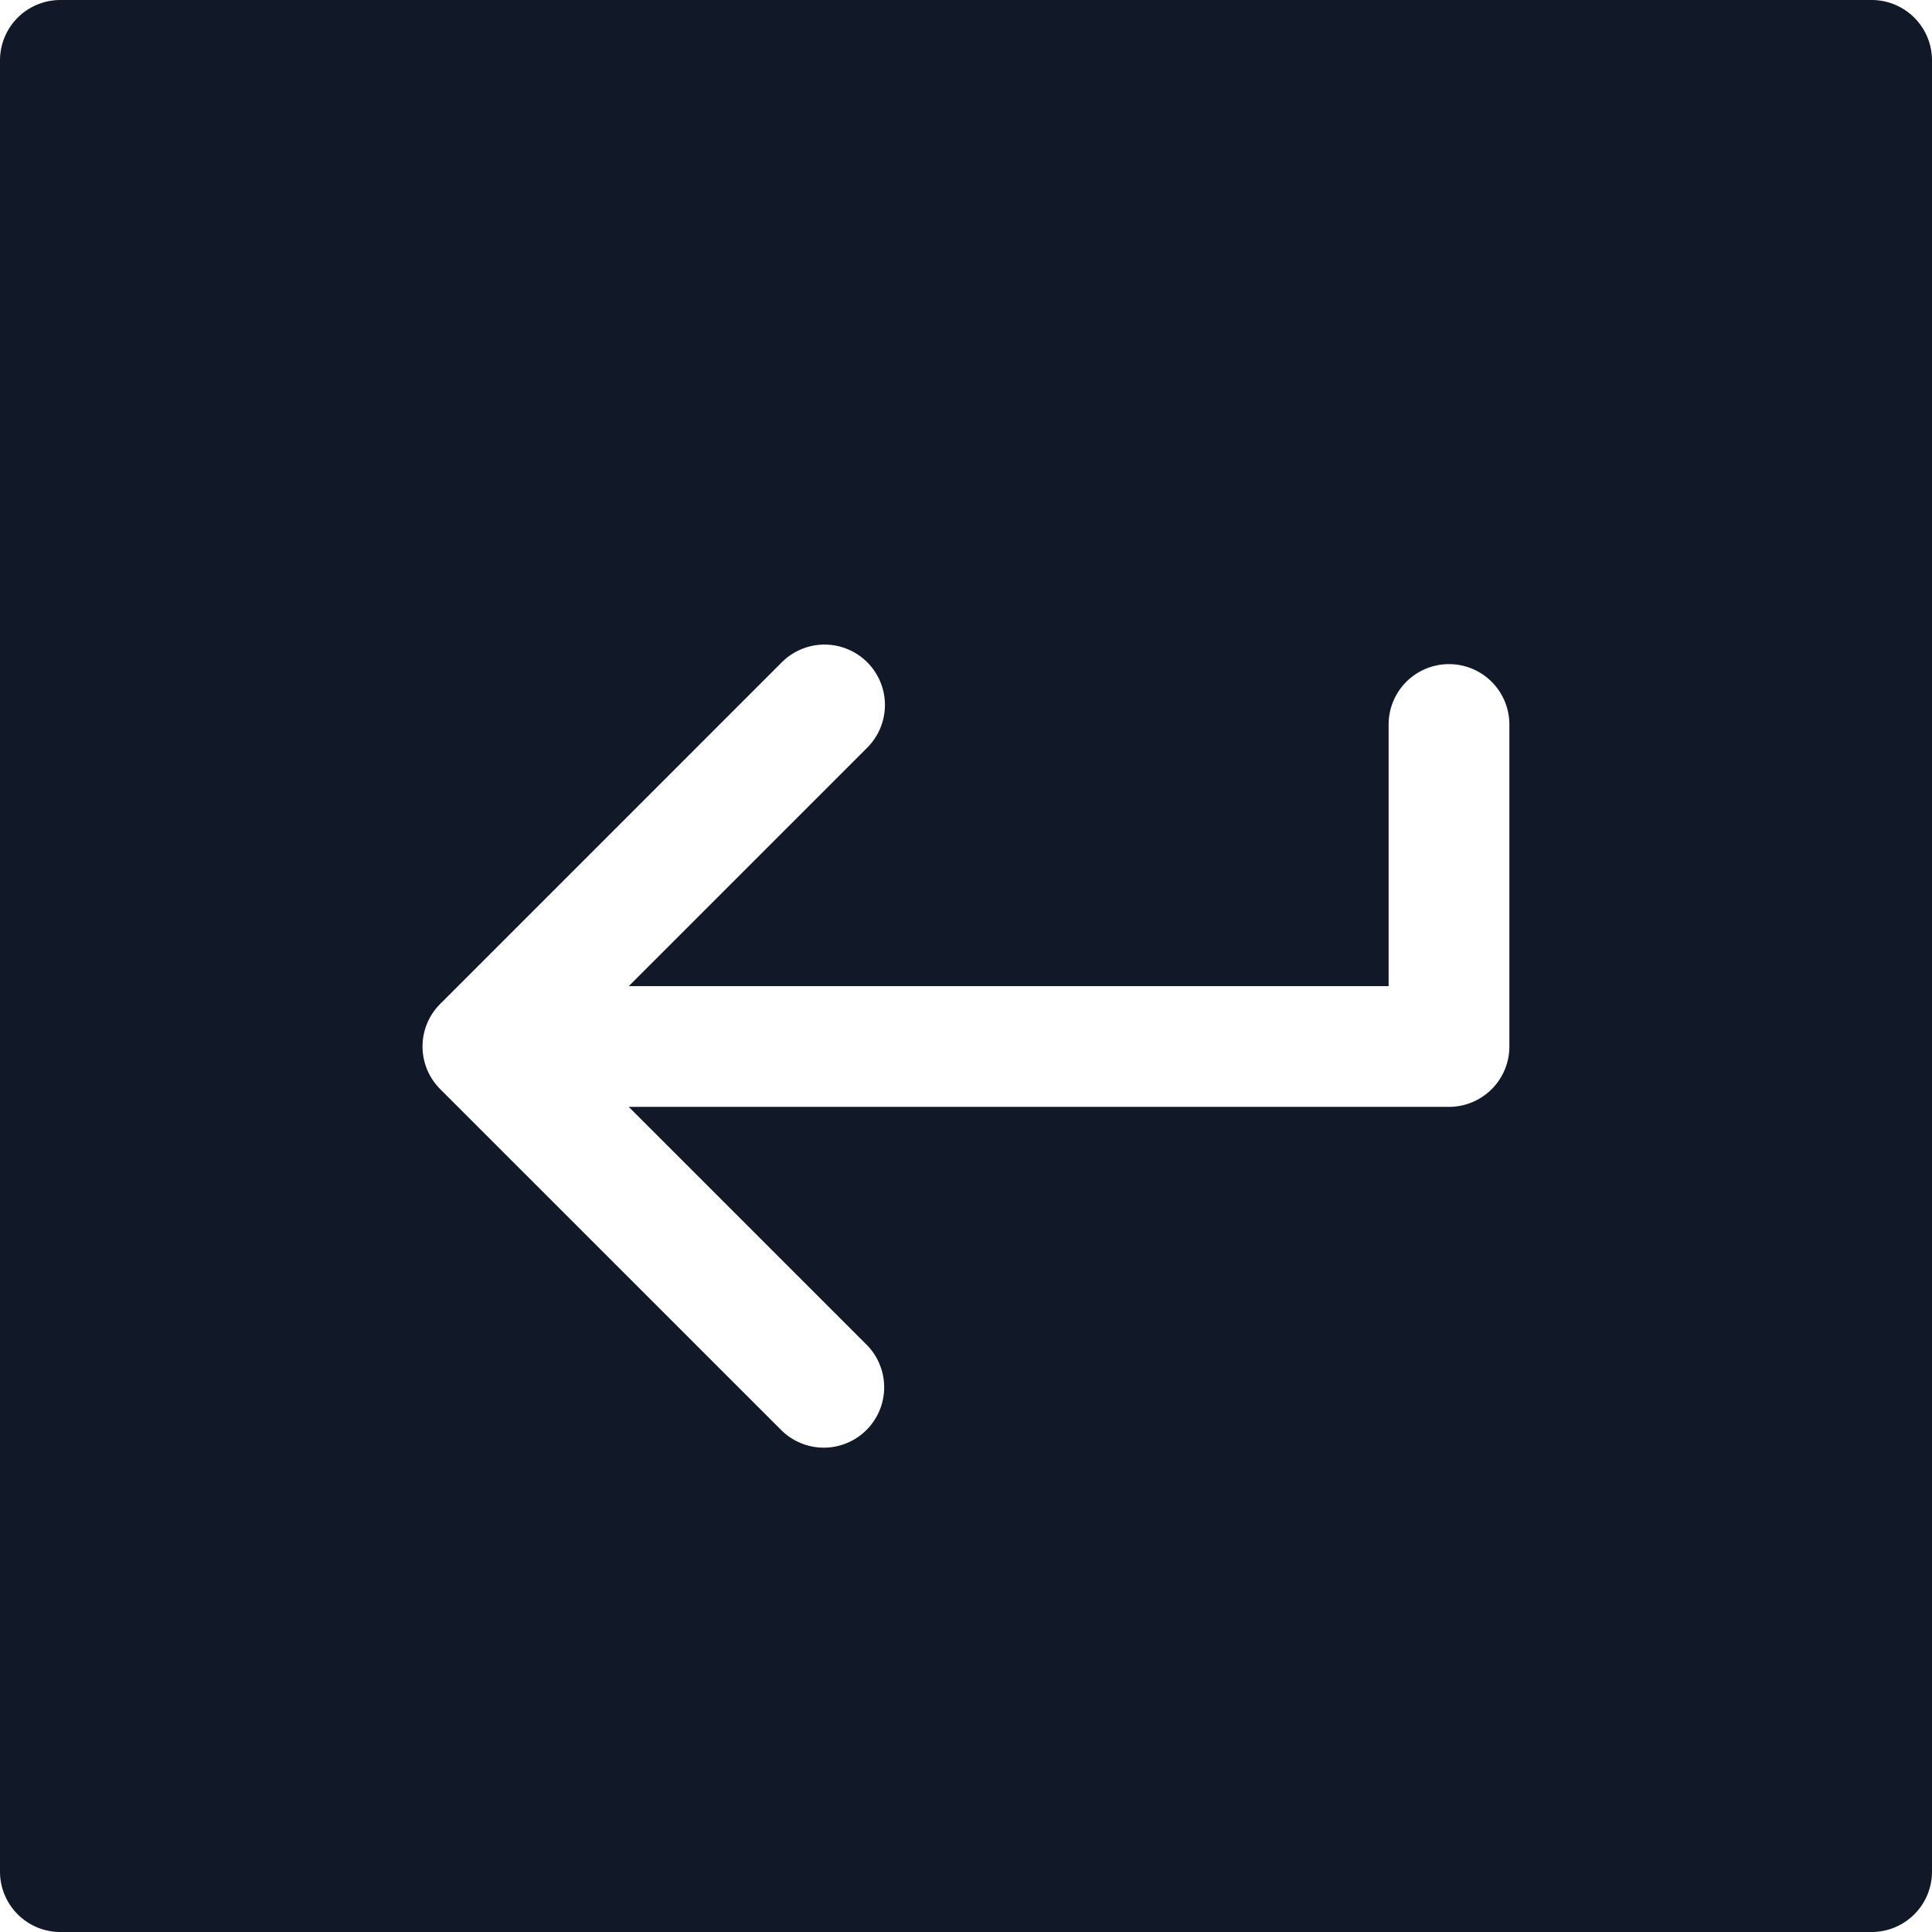 <svg xmlns="http://www.w3.org/2000/svg" width="32" height="32" fill="none" viewBox="0 0 32 32"><path fill="#111827" fill-rule="evenodd" d="M0 1a1 1 0 0 1 1-1h30a1 1 0 0 1 1 1v30a1 1 0 0 1-1 1H1a1 1 0 0 1-1-1V1Zm24 10a1 1 0 0 1 1 1v5.333a1 1 0 0 1-1 1H10.414l3.95 3.95a1 1 0 0 1-1.414 1.414l-5.657-5.656a.997.997 0 0 1 .008-1.423l5.649-5.649a1 1 0 0 1 1.414 1.415l-3.95 3.95H23V12a1 1 0 0 1 1-1Z" clip-rule="evenodd"/></svg>